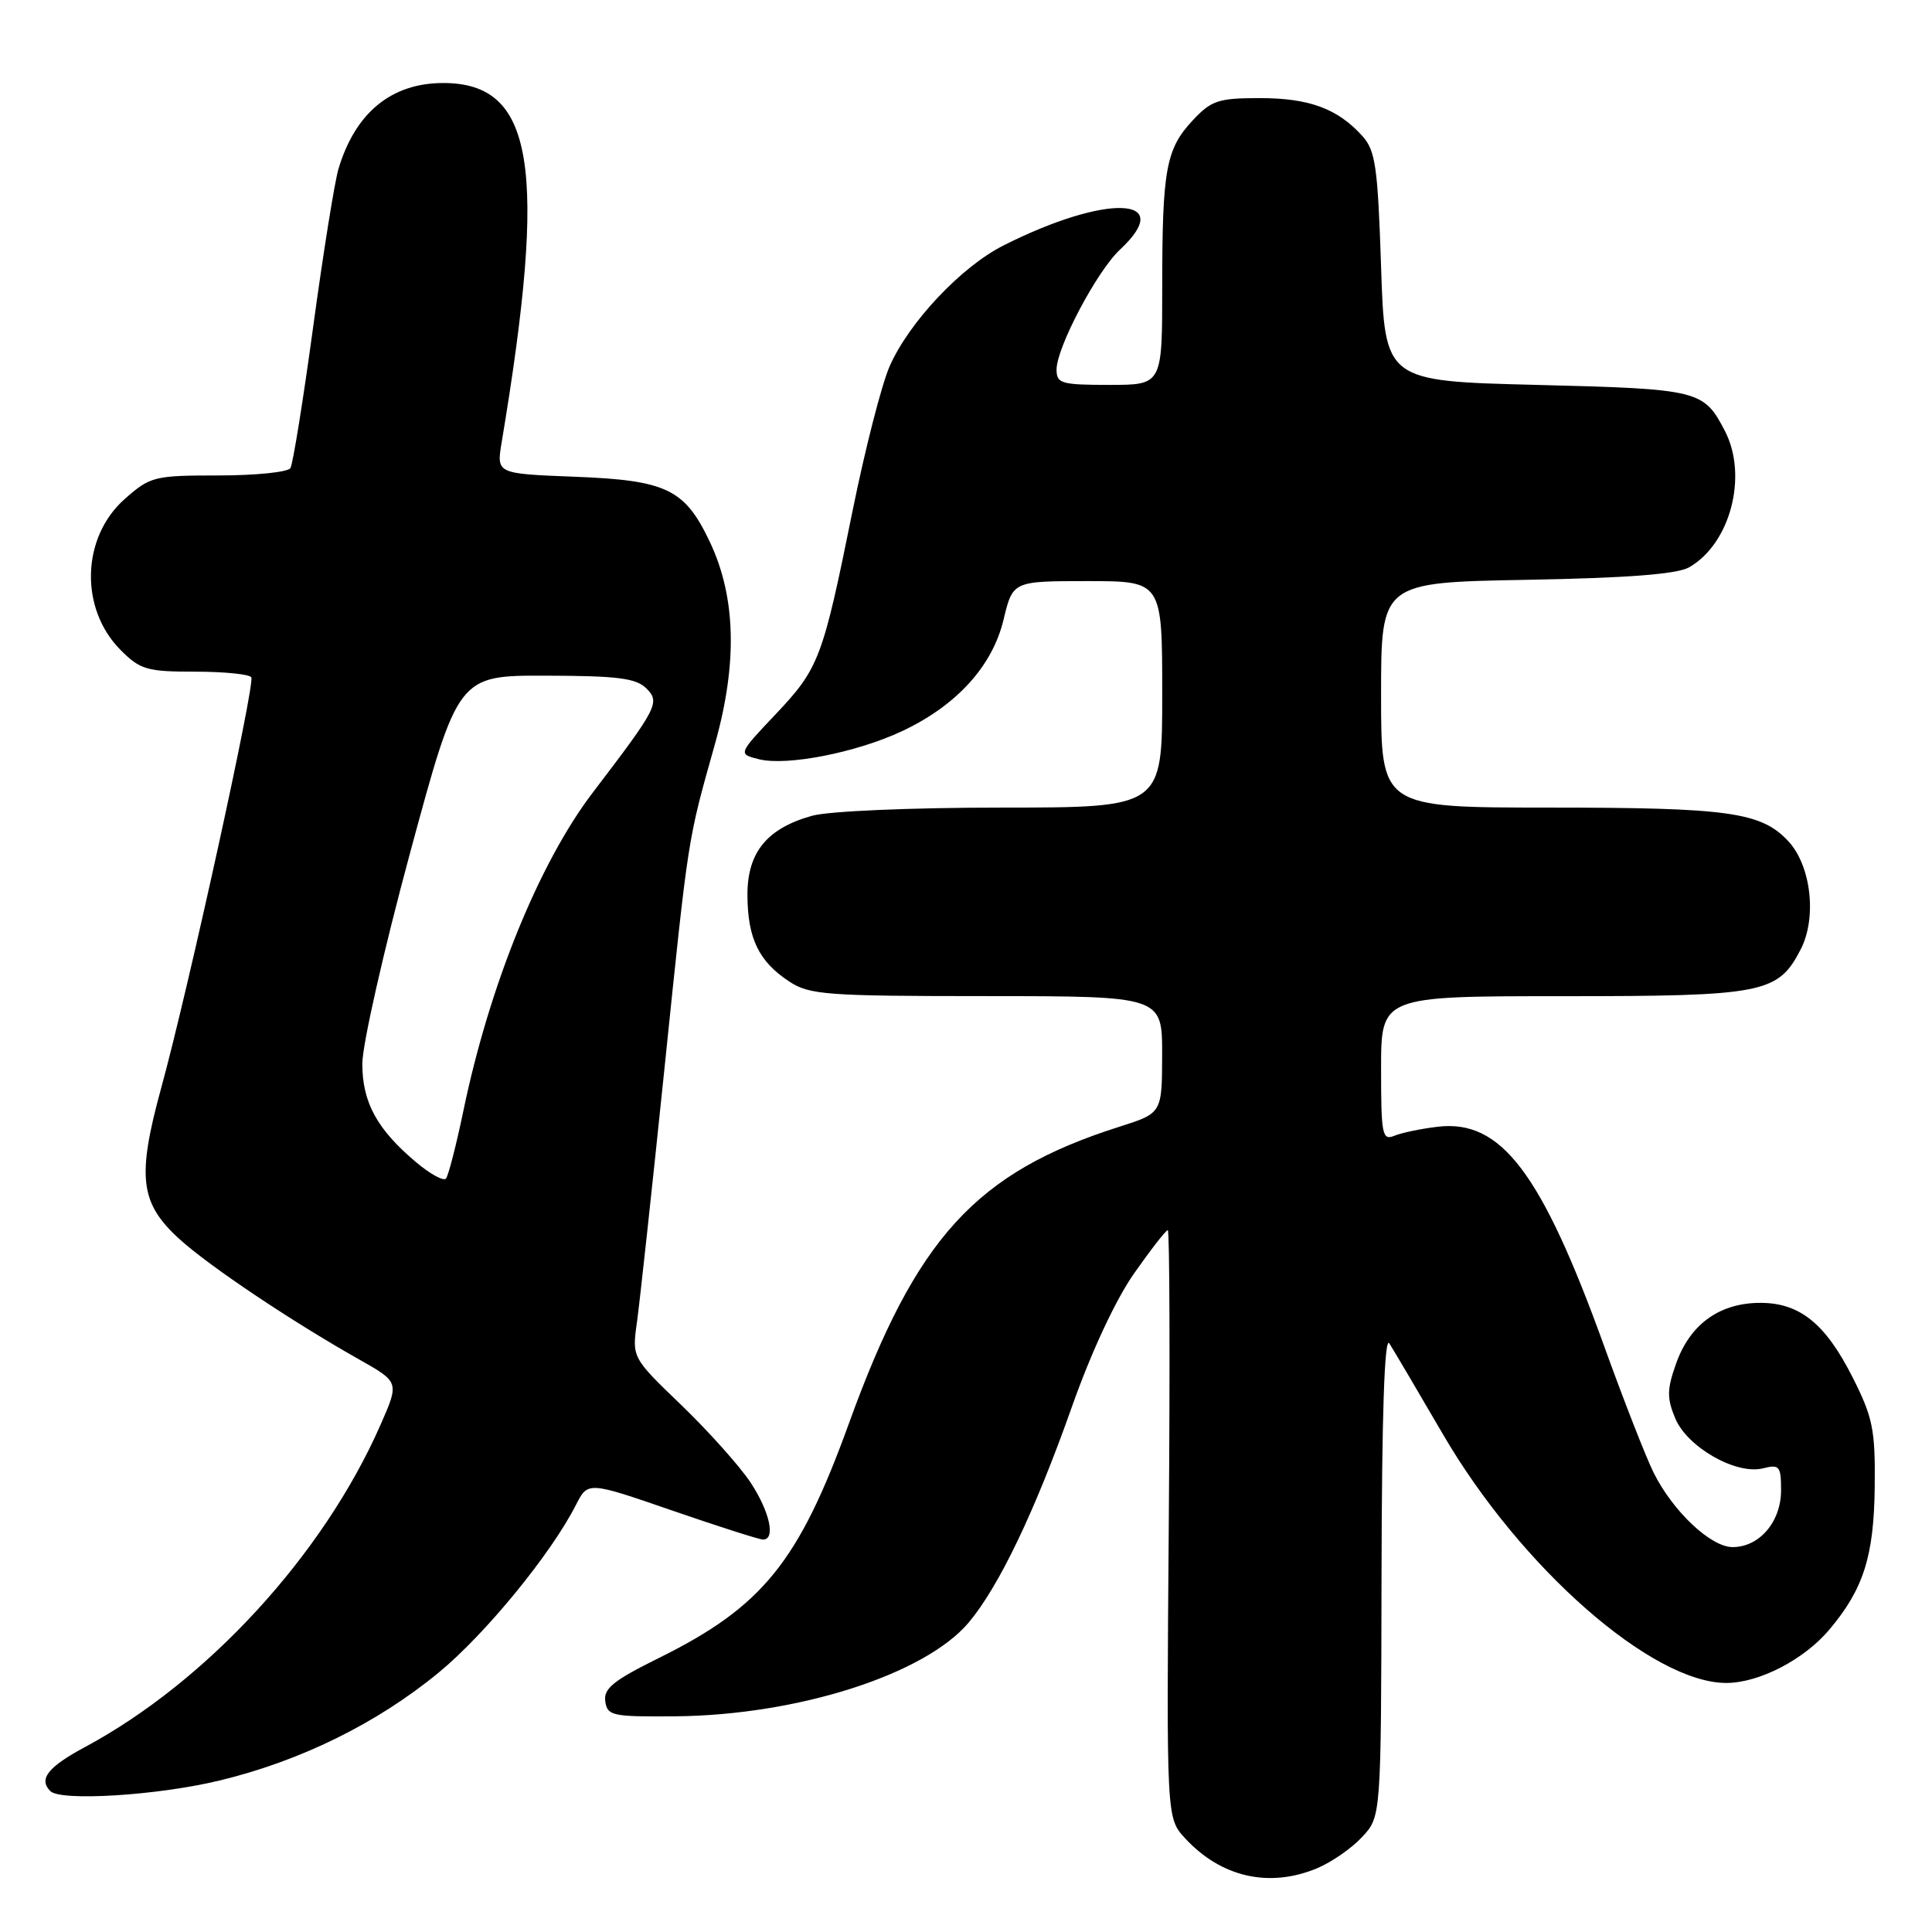 <?xml version="1.0" encoding="UTF-8" standalone="no"?>
<!DOCTYPE svg PUBLIC "-//W3C//DTD SVG 1.1//EN" "http://www.w3.org/Graphics/SVG/1.1/DTD/svg11.dtd" >
<svg xmlns="http://www.w3.org/2000/svg" xmlns:xlink="http://www.w3.org/1999/xlink" version="1.1" viewBox="0 0 256 256">
 <g >
 <path fill="currentColor"
d=" M 174.53 247.55 C 176.44 246.75 179.13 244.89 180.50 243.40 C 183.00 240.71 183.00 240.71 183.06 208.60 C 183.10 187.52 183.45 177.02 184.09 178.00 C 184.62 178.82 187.80 184.22 191.17 190.00 C 201.48 207.71 218.89 223.00 228.74 223.00 C 233.08 223.00 239.06 219.91 242.41 215.92 C 246.93 210.55 248.31 206.20 248.41 197.00 C 248.49 189.44 248.17 187.84 245.50 182.54 C 241.81 175.23 238.33 172.50 232.86 172.64 C 227.65 172.78 223.88 175.60 222.08 180.71 C 220.88 184.09 220.86 185.26 221.97 187.92 C 223.56 191.76 230.05 195.46 233.62 194.56 C 235.79 194.01 236.00 194.27 236.00 197.48 C 236.00 201.64 233.13 205.00 229.58 205.00 C 226.69 205.00 221.66 200.26 219.11 195.13 C 218.12 193.14 215.17 185.61 212.57 178.40 C 204.24 155.34 198.90 148.30 190.50 149.30 C 188.30 149.56 185.71 150.10 184.75 150.50 C 183.15 151.15 183.00 150.36 183.00 141.61 C 183.00 132.00 183.00 132.00 207.05 132.00 C 233.68 132.00 235.59 131.63 238.59 125.82 C 240.78 121.59 239.98 114.68 236.94 111.44 C 233.35 107.61 229.05 107.01 205.25 107.01 C 183.00 107.00 183.00 107.00 183.00 92.09 C 183.00 77.18 183.00 77.18 202.25 76.83 C 215.66 76.59 222.20 76.08 223.80 75.18 C 229.27 72.08 231.64 63.08 228.57 57.13 C 225.75 51.68 225.18 51.54 203.60 51.00 C 183.50 50.50 183.50 50.50 183.00 35.35 C 182.56 22.03 182.26 19.94 180.50 18.00 C 177.23 14.39 173.46 13.00 166.95 13.00 C 161.43 13.00 160.52 13.30 158.03 15.96 C 154.49 19.76 154.00 22.45 154.00 38.12 C 154.00 51.00 154.00 51.00 147.00 51.00 C 140.63 51.00 140.00 50.82 140.00 48.97 C 140.00 46.05 145.35 35.92 148.40 33.08 C 156.00 25.99 146.57 25.65 132.96 32.53 C 127.38 35.34 120.47 42.67 117.89 48.51 C 116.83 50.91 114.62 59.54 112.97 67.69 C 109.01 87.29 108.53 88.56 102.75 94.67 C 97.79 99.91 97.79 99.91 100.55 100.60 C 104.25 101.53 113.48 99.72 119.51 96.89 C 126.75 93.49 131.49 88.28 132.97 82.13 C 134.20 77.00 134.20 77.00 144.10 77.00 C 154.00 77.00 154.00 77.00 154.00 92.00 C 154.00 107.00 154.00 107.00 132.75 107.01 C 120.66 107.01 109.83 107.48 107.62 108.09 C 101.60 109.76 98.99 112.98 99.04 118.70 C 99.08 124.37 100.56 127.41 104.57 130.05 C 107.25 131.82 109.45 131.99 130.75 131.99 C 154.00 132.00 154.00 132.00 153.99 139.75 C 153.97 147.50 153.97 147.50 148.35 149.29 C 129.29 155.34 121.39 164.00 112.48 188.63 C 105.83 206.99 101.03 212.91 87.27 219.71 C 81.29 222.67 79.96 223.74 80.20 225.43 C 80.48 227.36 81.12 227.49 89.50 227.42 C 105.70 227.27 122.56 221.88 128.36 214.99 C 132.37 210.22 137.15 200.22 142.00 186.50 C 144.58 179.18 147.81 172.26 150.26 168.75 C 152.48 165.59 154.49 163.00 154.74 163.00 C 154.98 163.00 155.04 180.53 154.87 201.95 C 154.56 240.90 154.56 240.90 157.03 243.58 C 161.81 248.76 168.19 250.20 174.53 247.55 Z  M 29.00 235.95 C 39.77 233.37 49.97 228.35 58.17 221.59 C 64.35 216.49 73.03 205.88 76.32 199.40 C 77.90 196.30 77.90 196.30 89.06 200.15 C 95.20 202.27 100.62 204.00 101.11 204.00 C 102.82 204.00 101.98 200.25 99.42 196.39 C 97.99 194.25 93.89 189.66 90.29 186.19 C 83.74 179.89 83.74 179.89 84.40 175.19 C 84.76 172.61 86.40 157.51 88.04 141.63 C 91.27 110.34 91.08 111.59 94.74 98.57 C 97.74 87.87 97.52 79.13 94.06 71.81 C 90.74 64.80 88.33 63.64 76.14 63.17 C 65.78 62.77 65.78 62.77 66.47 58.63 C 72.58 22.05 70.78 11.00 58.73 11.00 C 51.87 11.00 47.08 14.92 44.85 22.38 C 44.34 24.09 42.83 33.50 41.50 43.28 C 40.17 53.06 38.81 61.50 38.48 62.03 C 38.15 62.56 33.87 63.00 28.98 63.00 C 20.46 63.00 19.92 63.13 16.57 66.08 C 10.78 71.16 10.51 80.66 16.00 86.15 C 18.59 88.74 19.48 89.00 25.86 89.00 C 29.72 89.00 33.07 89.34 33.30 89.75 C 33.81 90.68 24.97 131.00 21.37 144.12 C 18.11 156.01 18.53 159.44 23.85 164.25 C 27.85 167.86 38.68 175.11 47.60 180.14 C 52.91 183.14 52.91 183.14 50.41 188.82 C 42.84 206.03 27.45 222.80 11.25 231.50 C 6.34 234.14 5.08 235.74 6.67 237.33 C 8.04 238.70 20.79 237.92 29.00 235.95 Z  M 55.11 153.98 C 49.96 149.64 48.01 146.07 48.01 140.96 C 48.00 138.46 50.86 125.86 54.35 112.96 C 60.70 89.50 60.70 89.50 72.34 89.53 C 81.87 89.55 84.29 89.86 85.66 91.23 C 87.49 93.06 87.12 93.78 78.56 105.00 C 71.46 114.30 64.86 130.52 61.40 147.19 C 60.45 151.76 59.41 155.80 59.09 156.17 C 58.76 156.54 56.97 155.55 55.11 153.98 Z "/>
</g>
</svg>